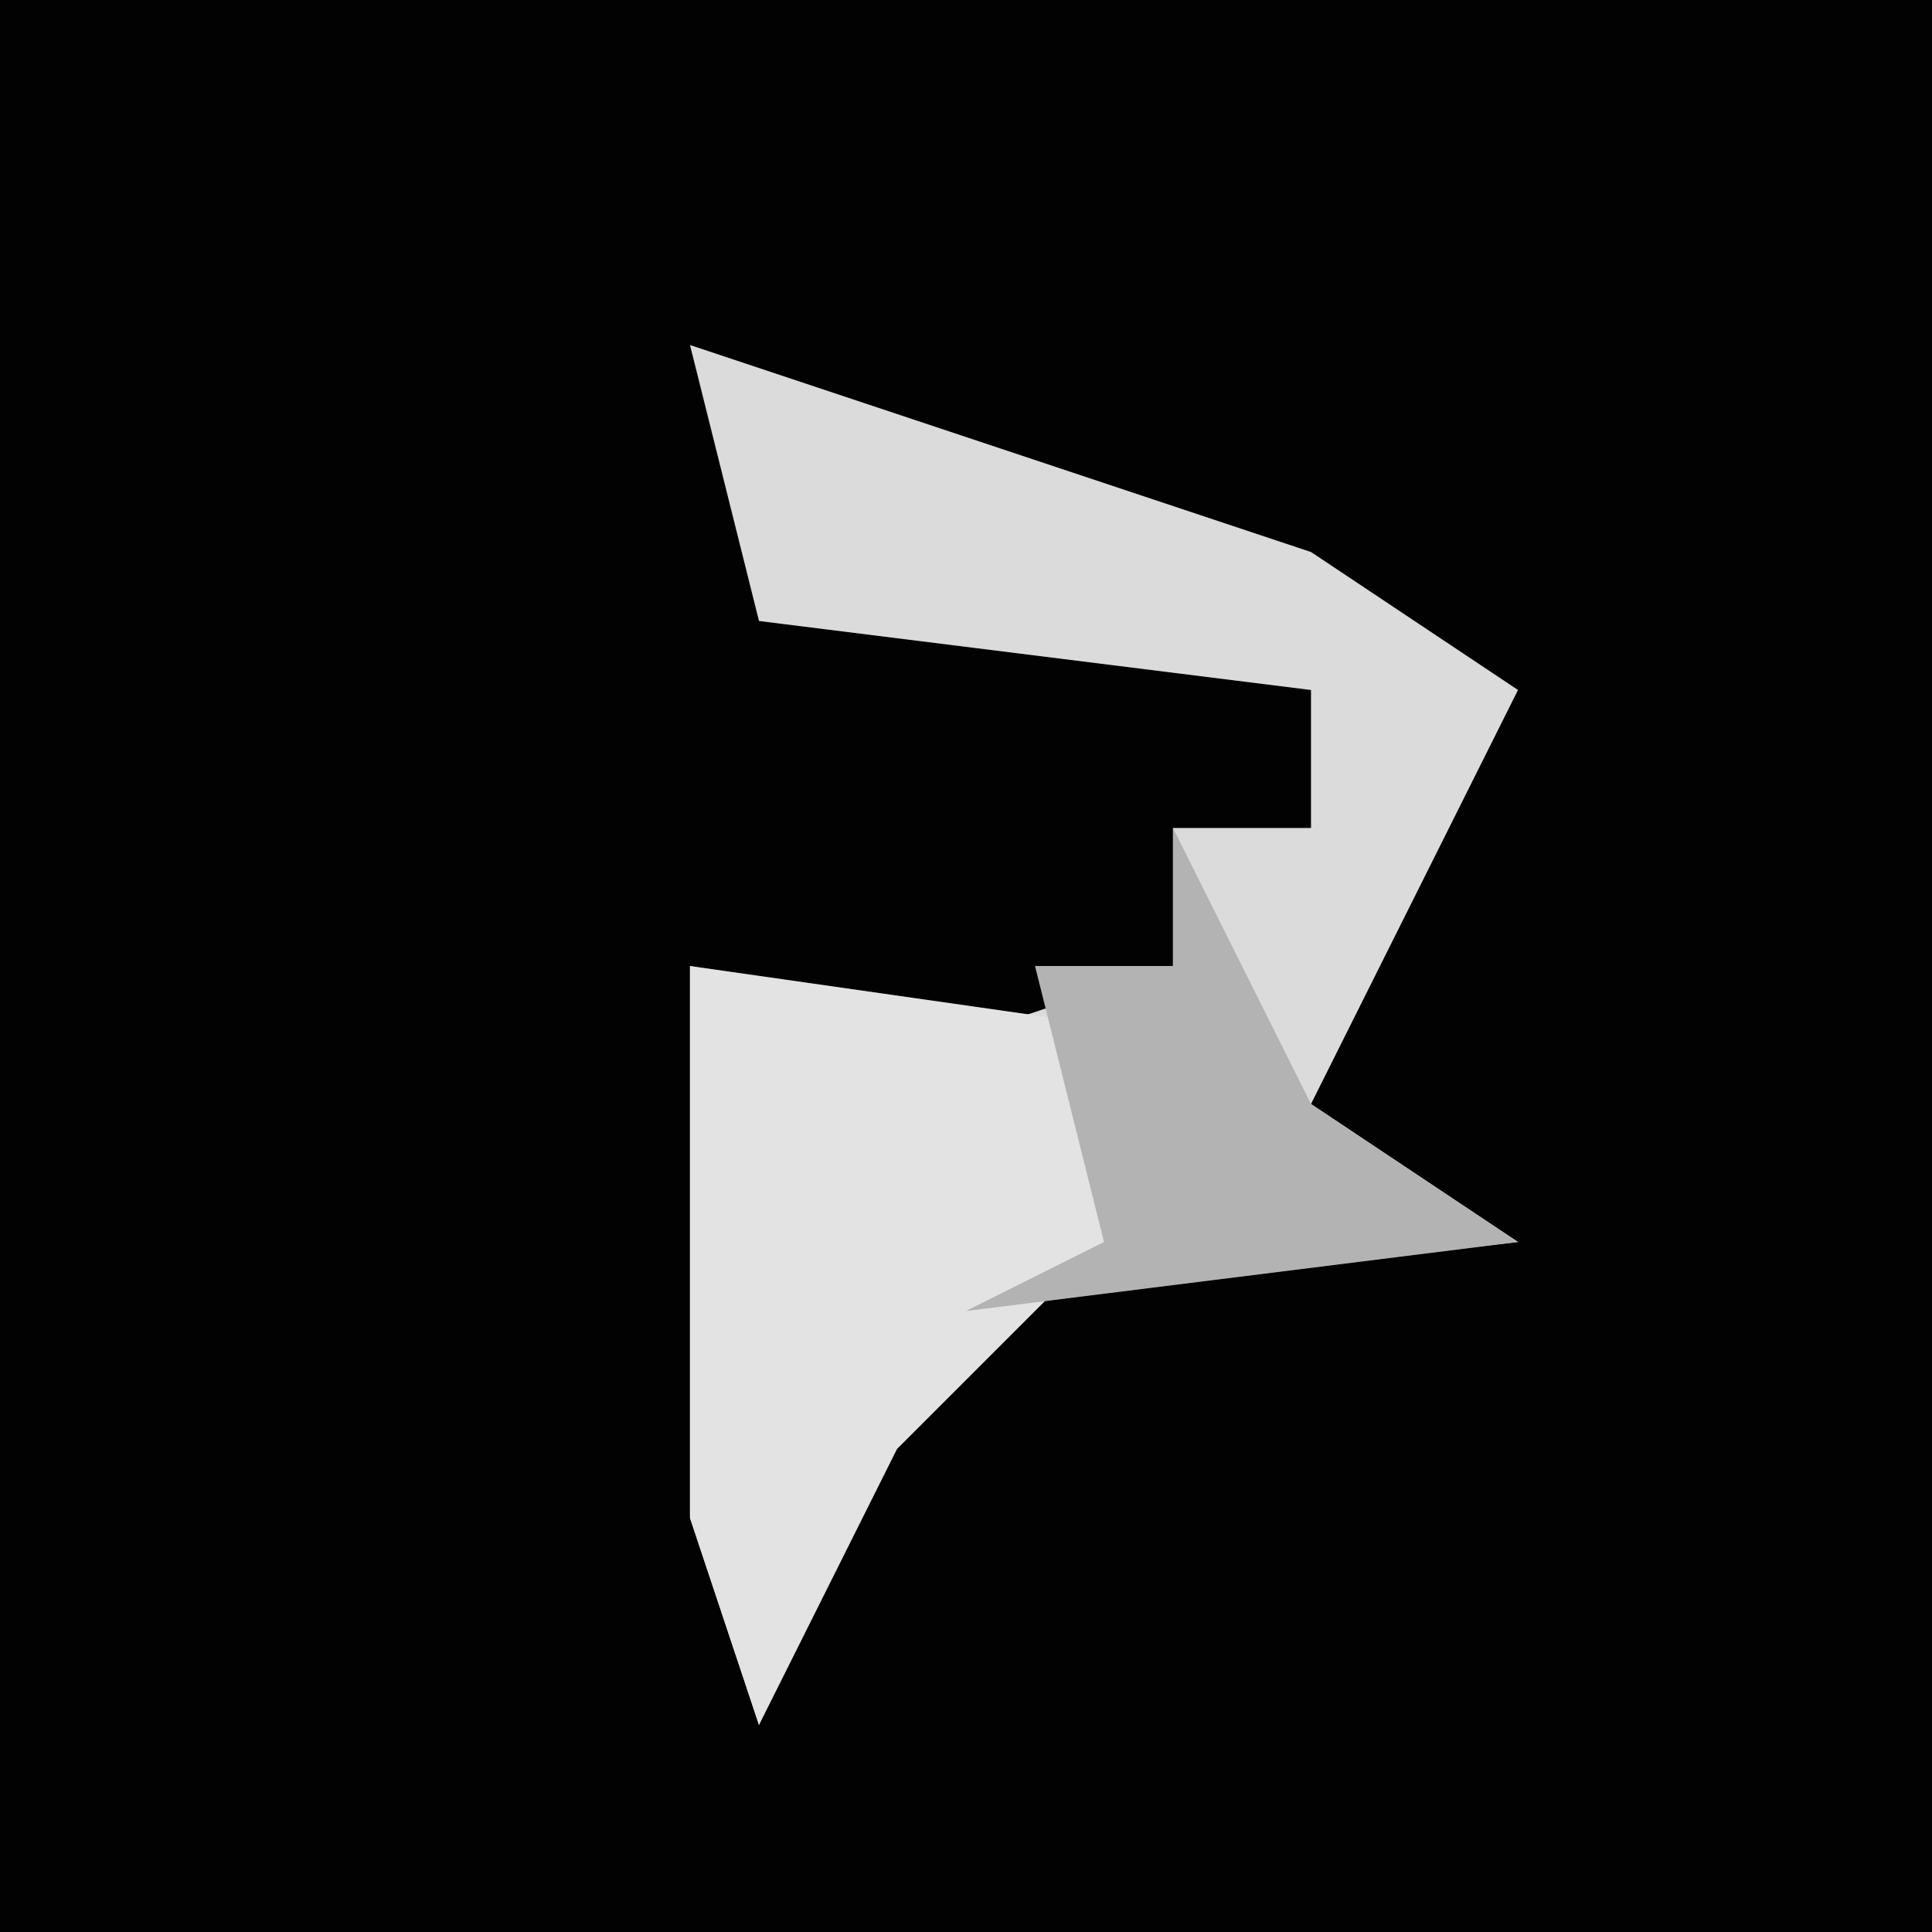 <?xml version="1.0" encoding="UTF-8"?>
<svg version="1.1" xmlns="http://www.w3.org/2000/svg" width="28" height="28">
<path d="M0,0 L28,0 L28,28 L0,28 Z " fill="#020202" transform="translate(0,0)"/>
<path d="M0,0 L9,3 L12,5 L10,9 L9,11 L12,13 L3,14 L1,20 L0,17 L0,9 L4,10 L7,9 L7,7 L9,7 L9,5 L1,4 Z " fill="#DBDBDB" transform="translate(10,5)"/>
<path d="M0,0 L7,1 L6,4 L3,7 L1,11 L0,8 Z " fill="#E3E3E3" transform="translate(10,14)"/>
<path d="M0,0 L2,4 L5,6 L-3,7 L-1,6 L-2,2 L0,2 Z " fill="#B3B3B3" transform="translate(17,12)"/>
</svg>
